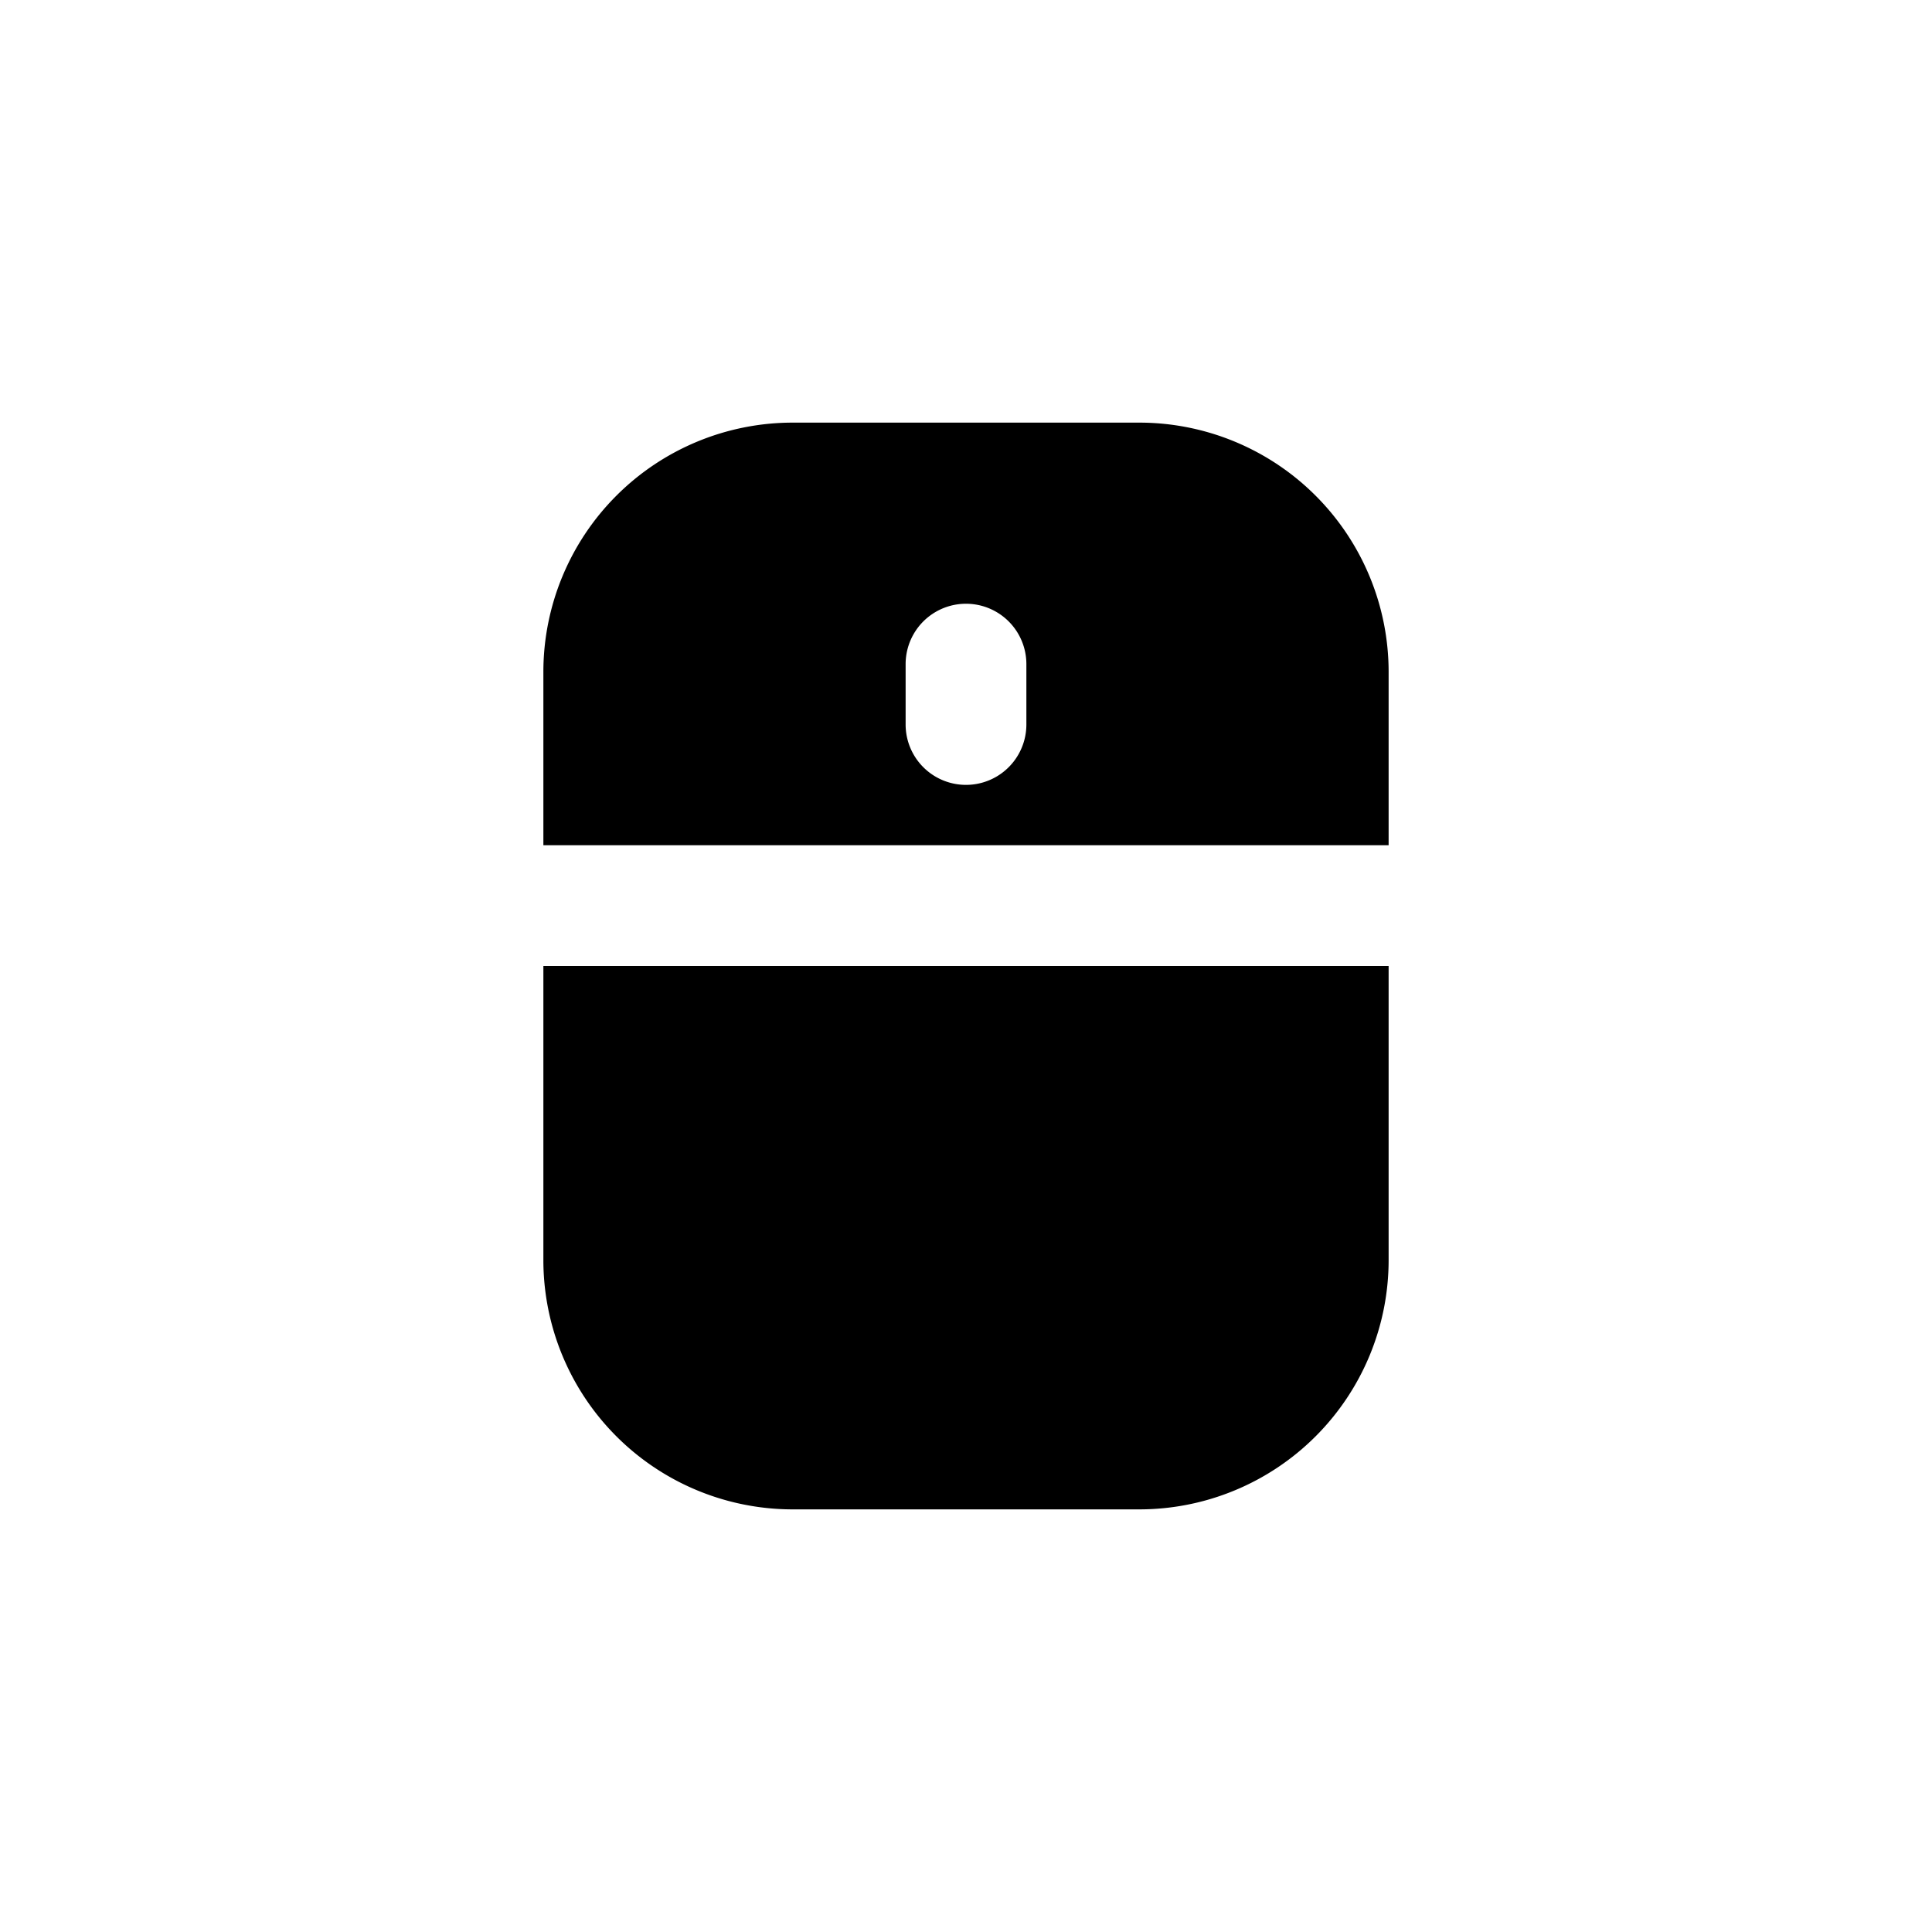 <svg xmlns="http://www.w3.org/2000/svg" viewBox="0 0 32 32"><title>mouse</title><g id="mouse"><path d="M23,11.13A4.13,4.13,0,0,0,18.87,7H13.13A4.13,4.13,0,0,0,9,11.13V14H23ZM17,12a1,1,0,0,1-2,0V11a1,1,0,0,1,2,0Z"/><path d="M9,20.87A4.13,4.13,0,0,0,13.13,25h5.74A4.13,4.13,0,0,0,23,20.87V16H9Z"/></g></svg>
